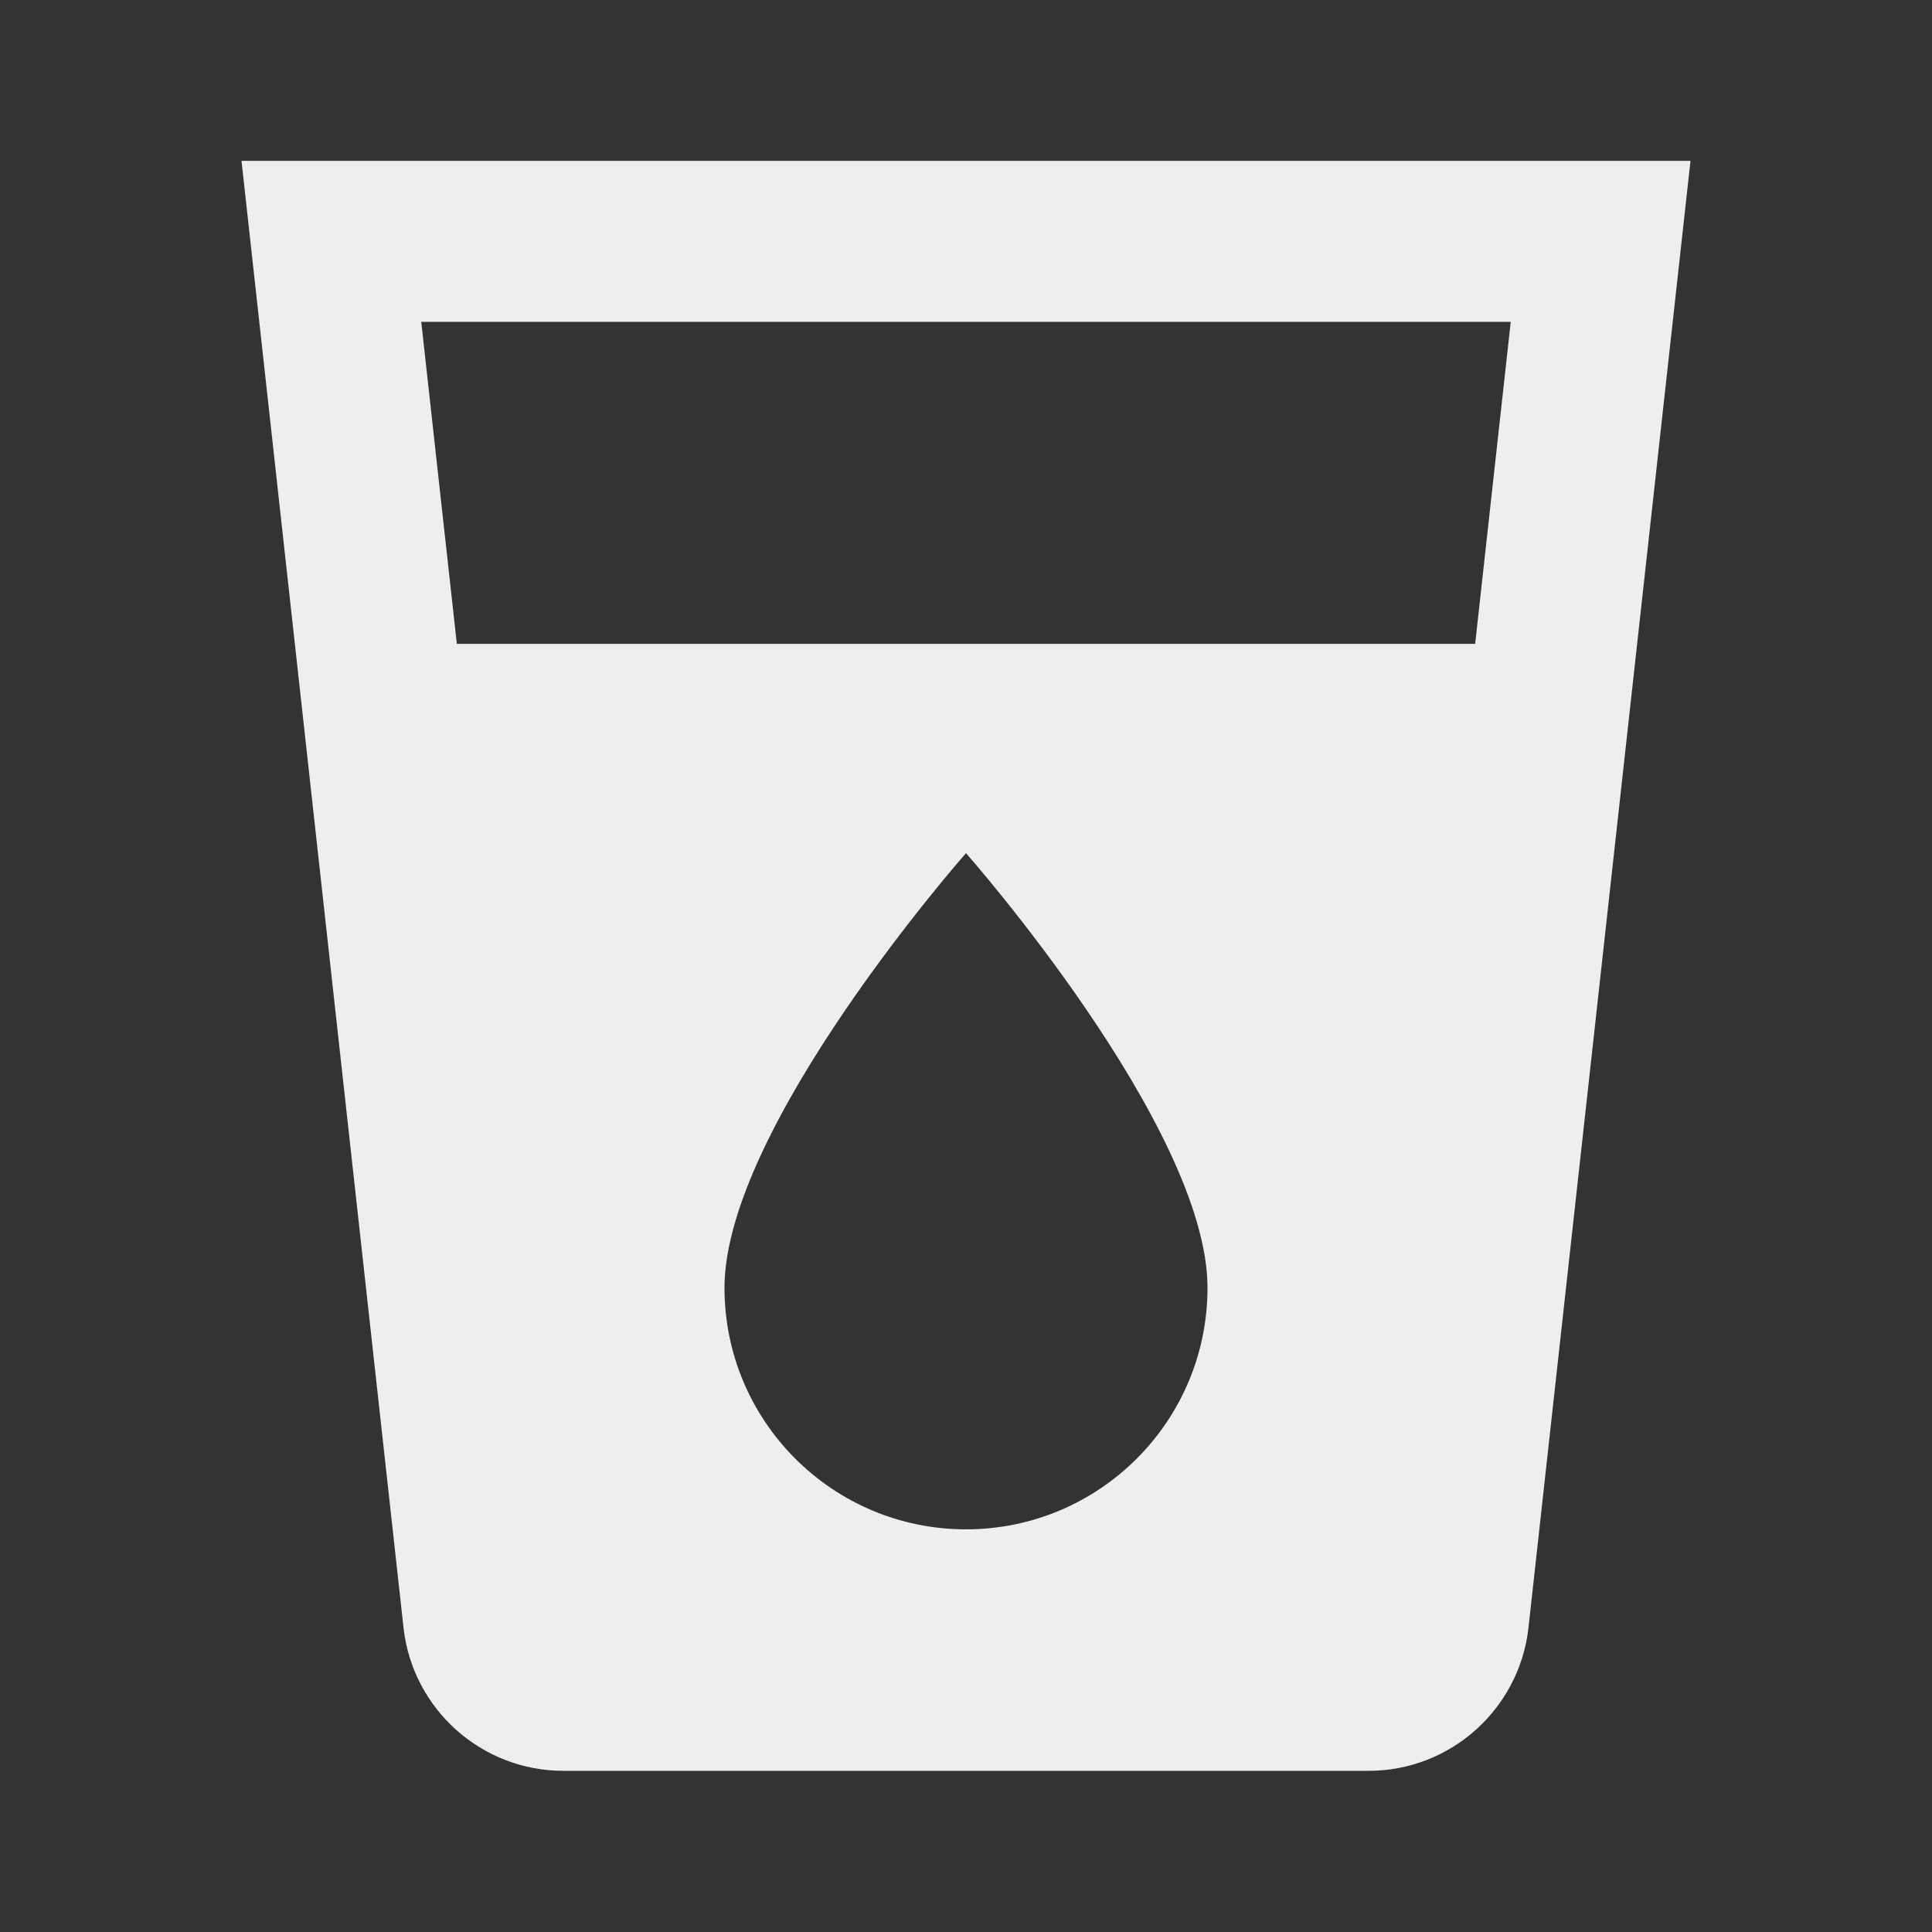 ﻿<?xml version="1.0" encoding="utf-8"?>
<!DOCTYPE svg PUBLIC "-//W3C//DTD SVG 1.1//EN" "http://www.w3.org/Graphics/SVG/1.1/DTD/svg11.dtd">
<svg xmlns="http://www.w3.org/2000/svg" xmlns:xlink="http://www.w3.org/1999/xlink" version="1.1" baseProfile="full" width="24" height="24" viewBox="0 0 24.00 24.00" enable-background="new 0 0 24.00 24.00" xml:space="preserve">
	<rect x="0" y="0" width="24.00" height="24.00" fill="#333333" stroke="none"/>
	<path fill="#eee" fill-opacity="1" stroke-width="0.2" stroke-linejoin="round" d="M 18.325,7.998L 5.675,7.998L 5.233,3.998L 18.767,3.998M 12,18.998C 10.343,18.998 9,17.655 9,15.998C 9,13.998 12,10.598 12,10.598C 12,10.598 15,13.998 15,15.998C 15,17.655 13.657,18.998 12,18.998 Z M 3,1.998L 5.014,20.231C 5.129,21.226 5.974,21.998 7,21.998L 17,21.998C 18.025,21.998 18.87,21.226 18.986,20.231L 21,1.998L 3,1.998 Z "/>
</svg>
